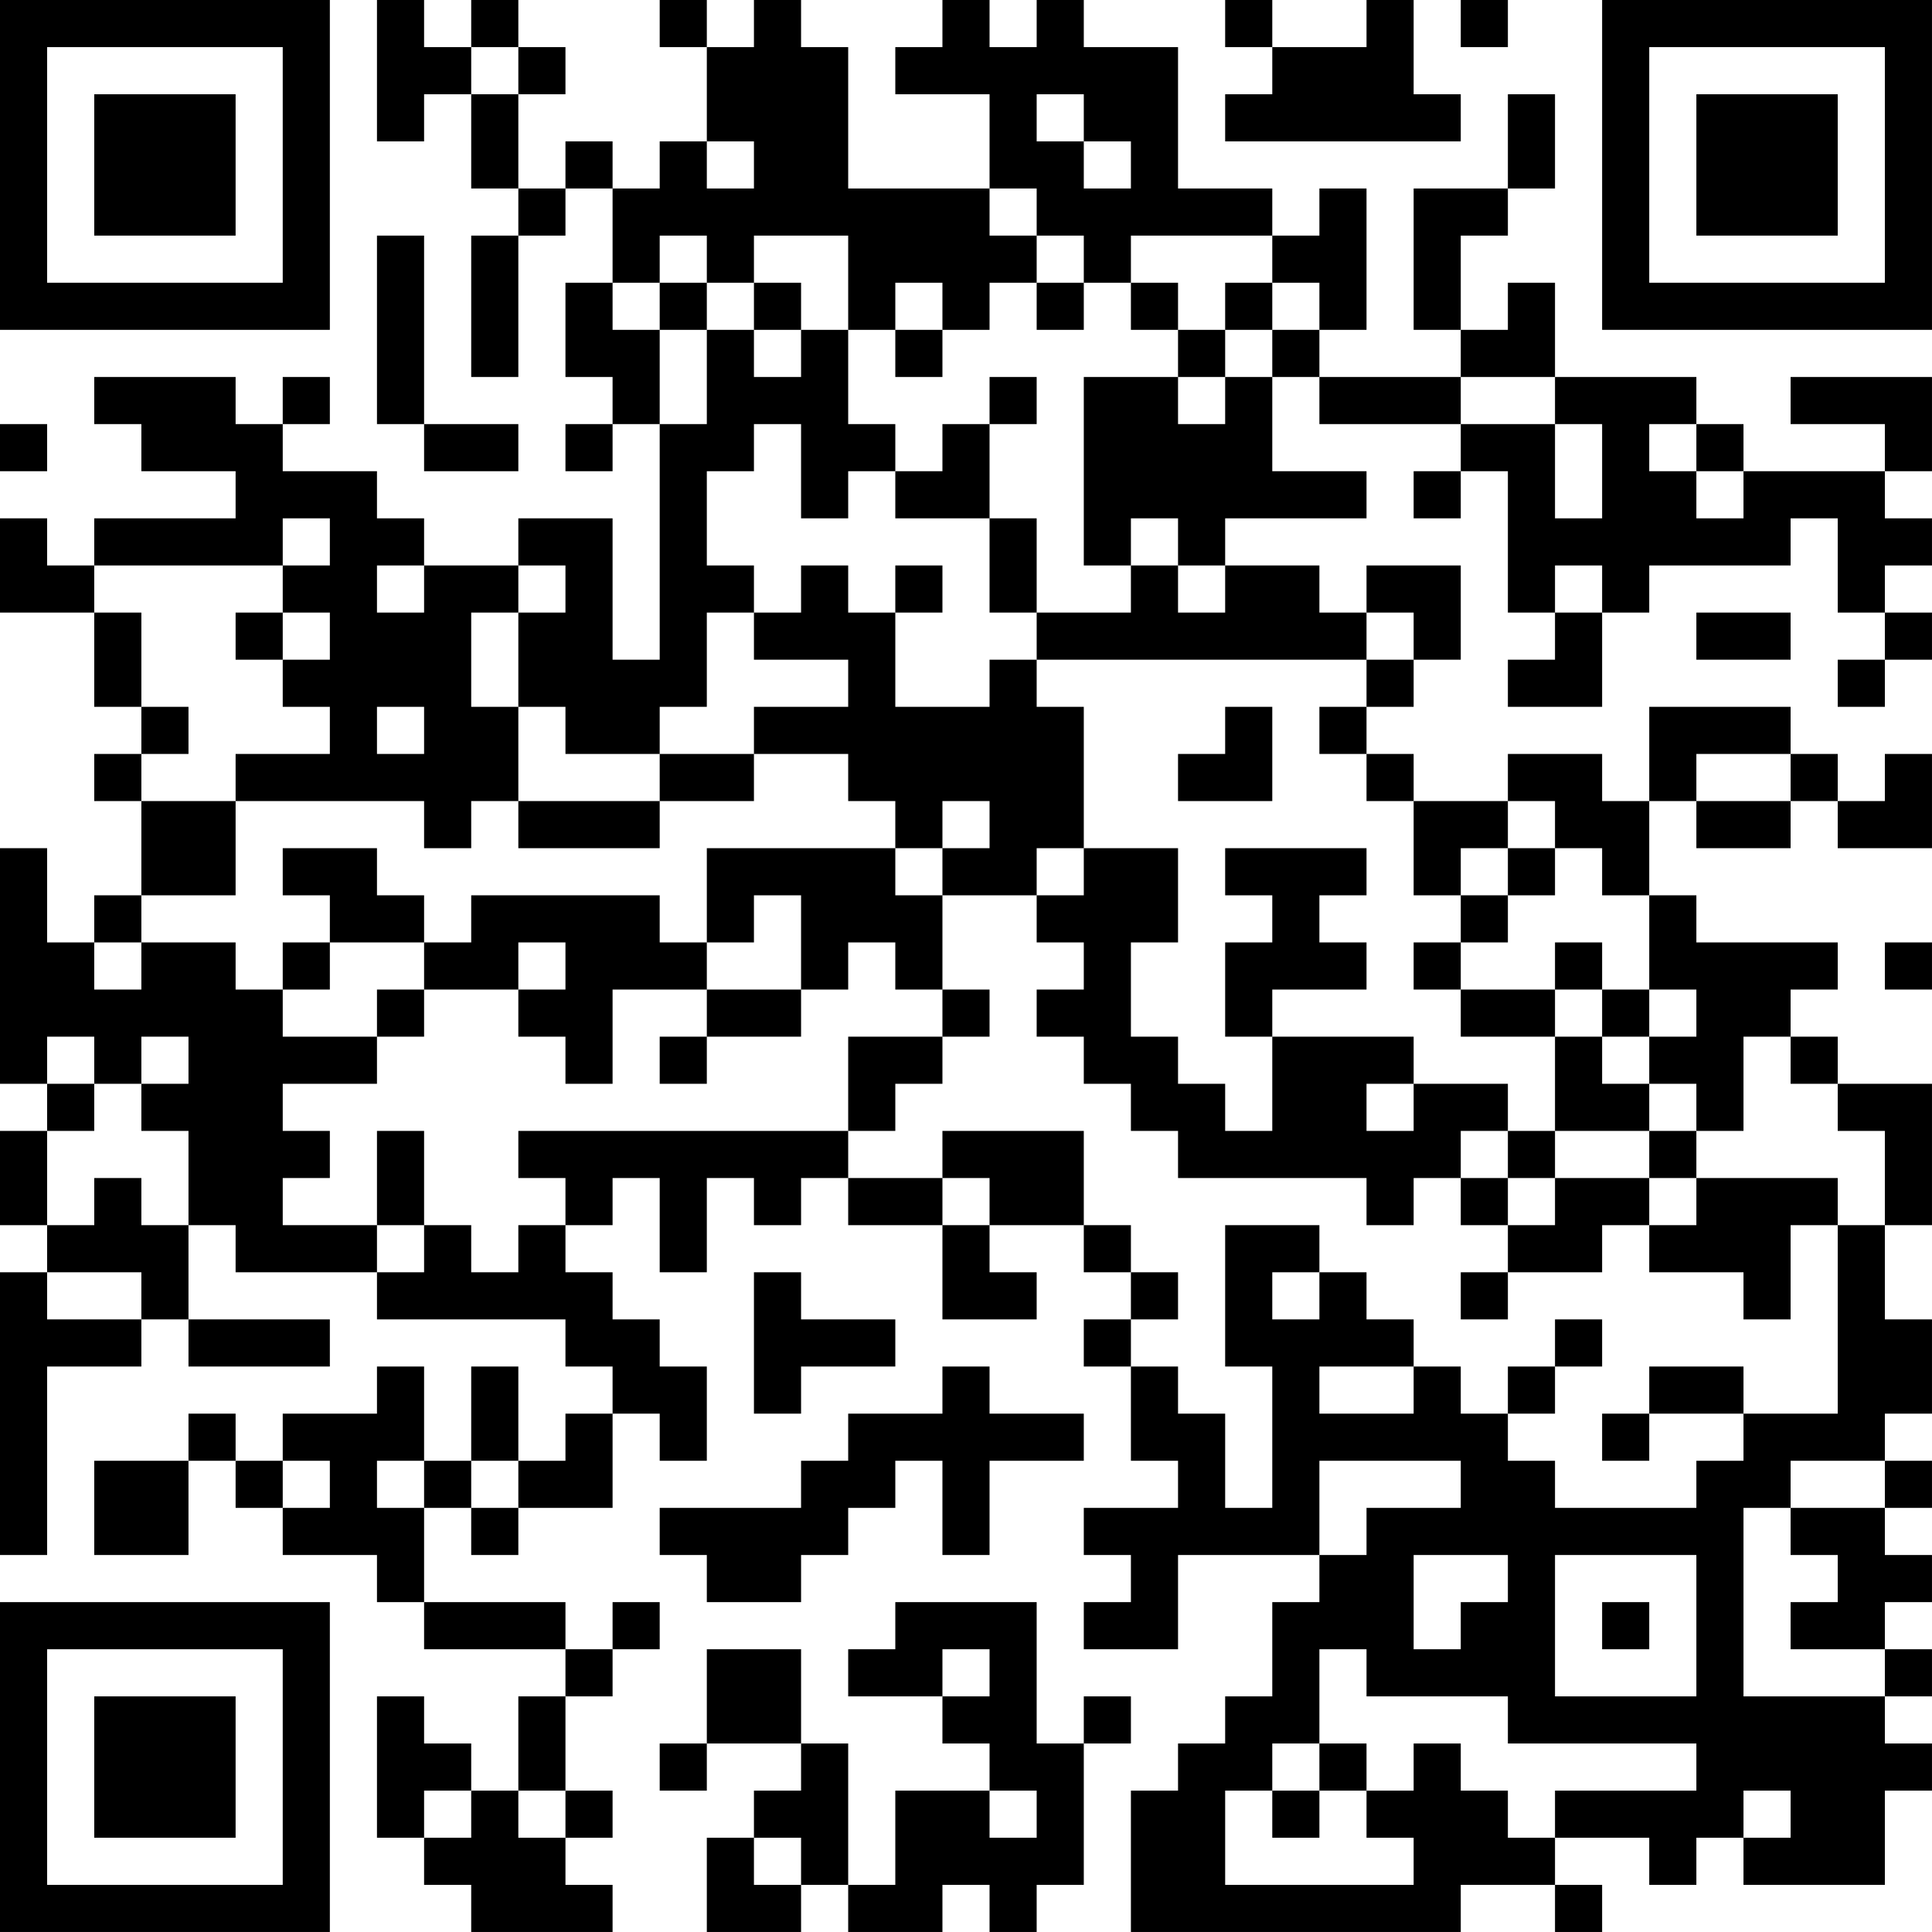 <?xml version="1.0" encoding="UTF-8"?>
<svg xmlns="http://www.w3.org/2000/svg" version="1.1" width="200" height="200" viewBox="0 0 200 200"><rect x="0" y="0" width="200" height="200" fill="#ffffff"/><g transform="scale(4.878)"><g transform="translate(0,0)"><path fill-rule="evenodd" d="M8 0L8 3L9 3L9 2L10 2L10 4L11 4L11 5L10 5L10 8L11 8L11 5L12 5L12 4L13 4L13 6L12 6L12 8L13 8L13 9L12 9L12 10L13 10L13 9L14 9L14 14L13 14L13 11L11 11L11 12L9 12L9 11L8 11L8 10L6 10L6 9L7 9L7 8L6 8L6 9L5 9L5 8L2 8L2 9L3 9L3 10L5 10L5 11L2 11L2 12L1 12L1 11L0 11L0 13L2 13L2 15L3 15L3 16L2 16L2 17L3 17L3 19L2 19L2 20L1 20L1 18L0 18L0 23L1 23L1 24L0 24L0 26L1 26L1 27L0 27L0 33L1 33L1 29L3 29L3 28L4 28L4 29L7 29L7 28L4 28L4 26L5 26L5 27L8 27L8 28L12 28L12 29L13 29L13 30L12 30L12 31L11 31L11 29L10 29L10 31L9 31L9 29L8 29L8 30L6 30L6 31L5 31L5 30L4 30L4 31L2 31L2 33L4 33L4 31L5 31L5 32L6 32L6 33L8 33L8 34L9 34L9 35L12 35L12 36L11 36L11 38L10 38L10 37L9 37L9 36L8 36L8 39L9 39L9 40L10 40L10 41L13 41L13 40L12 40L12 39L13 39L13 38L12 38L12 36L13 36L13 35L14 35L14 34L13 34L13 35L12 35L12 34L9 34L9 32L10 32L10 33L11 33L11 32L13 32L13 30L14 30L14 31L15 31L15 29L14 29L14 28L13 28L13 27L12 27L12 26L13 26L13 25L14 25L14 27L15 27L15 25L16 25L16 26L17 26L17 25L18 25L18 26L20 26L20 28L22 28L22 27L21 27L21 26L23 26L23 27L24 27L24 28L23 28L23 29L24 29L24 31L25 31L25 32L23 32L23 33L24 33L24 34L23 34L23 35L25 35L25 33L28 33L28 34L27 34L27 36L26 36L26 37L25 37L25 38L24 38L24 41L31 41L31 40L33 40L33 41L34 41L34 40L33 40L33 39L35 39L35 40L36 40L36 39L37 39L37 40L40 40L40 38L41 38L41 37L40 37L40 36L41 36L41 35L40 35L40 34L41 34L41 33L40 33L40 32L41 32L41 31L40 31L40 30L41 30L41 28L40 28L40 26L41 26L41 23L39 23L39 22L38 22L38 21L39 21L39 20L36 20L36 19L35 19L35 17L36 17L36 18L38 18L38 17L39 17L39 18L41 18L41 16L40 16L40 17L39 17L39 16L38 16L38 15L35 15L35 17L34 17L34 16L32 16L32 17L30 17L30 16L29 16L29 15L30 15L30 14L31 14L31 12L29 12L29 13L28 13L28 12L26 12L26 11L29 11L29 10L27 10L27 8L28 8L28 9L31 9L31 10L30 10L30 11L31 11L31 10L32 10L32 13L33 13L33 14L32 14L32 15L34 15L34 13L35 13L35 12L38 12L38 11L39 11L39 13L40 13L40 14L39 14L39 15L40 15L40 14L41 14L41 13L40 13L40 12L41 12L41 11L40 11L40 10L41 10L41 8L38 8L38 9L40 9L40 10L37 10L37 9L36 9L36 8L33 8L33 6L32 6L32 7L31 7L31 5L32 5L32 4L33 4L33 2L32 2L32 4L30 4L30 7L31 7L31 8L28 8L28 7L29 7L29 4L28 4L28 5L27 5L27 4L25 4L25 1L23 1L23 0L22 0L22 1L21 1L21 0L20 0L20 1L19 1L19 2L21 2L21 4L18 4L18 1L17 1L17 0L16 0L16 1L15 1L15 0L14 0L14 1L15 1L15 3L14 3L14 4L13 4L13 3L12 3L12 4L11 4L11 2L12 2L12 1L11 1L11 0L10 0L10 1L9 1L9 0ZM26 0L26 1L27 1L27 2L26 2L26 3L31 3L31 2L30 2L30 0L29 0L29 1L27 1L27 0ZM31 0L31 1L32 1L32 0ZM10 1L10 2L11 2L11 1ZM22 2L22 3L23 3L23 4L24 4L24 3L23 3L23 2ZM15 3L15 4L16 4L16 3ZM21 4L21 5L22 5L22 6L21 6L21 7L20 7L20 6L19 6L19 7L18 7L18 5L16 5L16 6L15 6L15 5L14 5L14 6L13 6L13 7L14 7L14 9L15 9L15 7L16 7L16 8L17 8L17 7L18 7L18 9L19 9L19 10L18 10L18 11L17 11L17 9L16 9L16 10L15 10L15 12L16 12L16 13L15 13L15 15L14 15L14 16L12 16L12 15L11 15L11 13L12 13L12 12L11 12L11 13L10 13L10 15L11 15L11 17L10 17L10 18L9 18L9 17L5 17L5 16L7 16L7 15L6 15L6 14L7 14L7 13L6 13L6 12L7 12L7 11L6 11L6 12L2 12L2 13L3 13L3 15L4 15L4 16L3 16L3 17L5 17L5 19L3 19L3 20L2 20L2 21L3 21L3 20L5 20L5 21L6 21L6 22L8 22L8 23L6 23L6 24L7 24L7 25L6 25L6 26L8 26L8 27L9 27L9 26L10 26L10 27L11 27L11 26L12 26L12 25L11 25L11 24L18 24L18 25L20 25L20 26L21 26L21 25L20 25L20 24L23 24L23 26L24 26L24 27L25 27L25 28L24 28L24 29L25 29L25 30L26 30L26 32L27 32L27 29L26 29L26 26L28 26L28 27L27 27L27 28L28 28L28 27L29 27L29 28L30 28L30 29L28 29L28 30L30 30L30 29L31 29L31 30L32 30L32 31L33 31L33 32L36 32L36 31L37 31L37 30L39 30L39 26L40 26L40 24L39 24L39 23L38 23L38 22L37 22L37 24L36 24L36 23L35 23L35 22L36 22L36 21L35 21L35 19L34 19L34 18L33 18L33 17L32 17L32 18L31 18L31 19L30 19L30 17L29 17L29 16L28 16L28 15L29 15L29 14L30 14L30 13L29 13L29 14L22 14L22 13L24 13L24 12L25 12L25 13L26 13L26 12L25 12L25 11L24 11L24 12L23 12L23 8L25 8L25 9L26 9L26 8L27 8L27 7L28 7L28 6L27 6L27 5L24 5L24 6L23 6L23 5L22 5L22 4ZM8 5L8 9L9 9L9 10L11 10L11 9L9 9L9 5ZM14 6L14 7L15 7L15 6ZM16 6L16 7L17 7L17 6ZM22 6L22 7L23 7L23 6ZM24 6L24 7L25 7L25 8L26 8L26 7L27 7L27 6L26 6L26 7L25 7L25 6ZM19 7L19 8L20 8L20 7ZM21 8L21 9L20 9L20 10L19 10L19 11L21 11L21 13L22 13L22 11L21 11L21 9L22 9L22 8ZM31 8L31 9L33 9L33 11L34 11L34 9L33 9L33 8ZM0 9L0 10L1 10L1 9ZM35 9L35 10L36 10L36 11L37 11L37 10L36 10L36 9ZM8 12L8 13L9 13L9 12ZM17 12L17 13L16 13L16 14L18 14L18 15L16 15L16 16L14 16L14 17L11 17L11 18L14 18L14 17L16 17L16 16L18 16L18 17L19 17L19 18L15 18L15 20L14 20L14 19L10 19L10 20L9 20L9 19L8 19L8 18L6 18L6 19L7 19L7 20L6 20L6 21L7 21L7 20L9 20L9 21L8 21L8 22L9 22L9 21L11 21L11 22L12 22L12 23L13 23L13 21L15 21L15 22L14 22L14 23L15 23L15 22L17 22L17 21L18 21L18 20L19 20L19 21L20 21L20 22L18 22L18 24L19 24L19 23L20 23L20 22L21 22L21 21L20 21L20 19L22 19L22 20L23 20L23 21L22 21L22 22L23 22L23 23L24 23L24 24L25 24L25 25L29 25L29 26L30 26L30 25L31 25L31 26L32 26L32 27L31 27L31 28L32 28L32 27L34 27L34 26L35 26L35 27L37 27L37 28L38 28L38 26L39 26L39 25L36 25L36 24L35 24L35 23L34 23L34 22L35 22L35 21L34 21L34 20L33 20L33 21L31 21L31 20L32 20L32 19L33 19L33 18L32 18L32 19L31 19L31 20L30 20L30 21L31 21L31 22L33 22L33 24L32 24L32 23L30 23L30 22L27 22L27 21L29 21L29 20L28 20L28 19L29 19L29 18L26 18L26 19L27 19L27 20L26 20L26 22L27 22L27 24L26 24L26 23L25 23L25 22L24 22L24 20L25 20L25 18L23 18L23 15L22 15L22 14L21 14L21 15L19 15L19 13L20 13L20 12L19 12L19 13L18 13L18 12ZM33 12L33 13L34 13L34 12ZM5 13L5 14L6 14L6 13ZM36 13L36 14L38 14L38 13ZM8 15L8 16L9 16L9 15ZM26 15L26 16L25 16L25 17L27 17L27 15ZM36 16L36 17L38 17L38 16ZM20 17L20 18L19 18L19 19L20 19L20 18L21 18L21 17ZM22 18L22 19L23 19L23 18ZM16 19L16 20L15 20L15 21L17 21L17 19ZM11 20L11 21L12 21L12 20ZM40 20L40 21L41 21L41 20ZM33 21L33 22L34 22L34 21ZM1 22L1 23L2 23L2 24L1 24L1 26L2 26L2 25L3 25L3 26L4 26L4 24L3 24L3 23L4 23L4 22L3 22L3 23L2 23L2 22ZM29 23L29 24L30 24L30 23ZM8 24L8 26L9 26L9 24ZM31 24L31 25L32 25L32 26L33 26L33 25L35 25L35 26L36 26L36 25L35 25L35 24L33 24L33 25L32 25L32 24ZM1 27L1 28L3 28L3 27ZM16 27L16 30L17 30L17 29L19 29L19 28L17 28L17 27ZM33 28L33 29L32 29L32 30L33 30L33 29L34 29L34 28ZM20 29L20 30L18 30L18 31L17 31L17 32L14 32L14 33L15 33L15 34L17 34L17 33L18 33L18 32L19 32L19 31L20 31L20 33L21 33L21 31L23 31L23 30L21 30L21 29ZM35 29L35 30L34 30L34 31L35 31L35 30L37 30L37 29ZM6 31L6 32L7 32L7 31ZM8 31L8 32L9 32L9 31ZM10 31L10 32L11 32L11 31ZM28 31L28 33L29 33L29 32L31 32L31 31ZM38 31L38 32L37 32L37 36L40 36L40 35L38 35L38 34L39 34L39 33L38 33L38 32L40 32L40 31ZM30 33L30 35L31 35L31 34L32 34L32 33ZM33 33L33 36L36 36L36 33ZM19 34L19 35L18 35L18 36L20 36L20 37L21 37L21 38L19 38L19 40L18 40L18 37L17 37L17 35L15 35L15 37L14 37L14 38L15 38L15 37L17 37L17 38L16 38L16 39L15 39L15 41L17 41L17 40L18 40L18 41L20 41L20 40L21 40L21 41L22 41L22 40L23 40L23 37L24 37L24 36L23 36L23 37L22 37L22 34ZM34 34L34 35L35 35L35 34ZM20 35L20 36L21 36L21 35ZM28 35L28 37L27 37L27 38L26 38L26 40L30 40L30 39L29 39L29 38L30 38L30 37L31 37L31 38L32 38L32 39L33 39L33 38L36 38L36 37L32 37L32 36L29 36L29 35ZM28 37L28 38L27 38L27 39L28 39L28 38L29 38L29 37ZM9 38L9 39L10 39L10 38ZM11 38L11 39L12 39L12 38ZM21 38L21 39L22 39L22 38ZM37 38L37 39L38 39L38 38ZM16 39L16 40L17 40L17 39ZM0 0L0 7L7 7L7 0ZM1 1L1 6L6 6L6 1ZM2 2L2 5L5 5L5 2ZM34 0L34 7L41 7L41 0ZM35 1L35 6L40 6L40 1ZM36 2L36 5L39 5L39 2ZM0 34L0 41L7 41L7 34ZM1 35L1 40L6 40L6 35ZM2 36L2 39L5 39L5 36Z" fill="#000000"/></g></g></svg>
